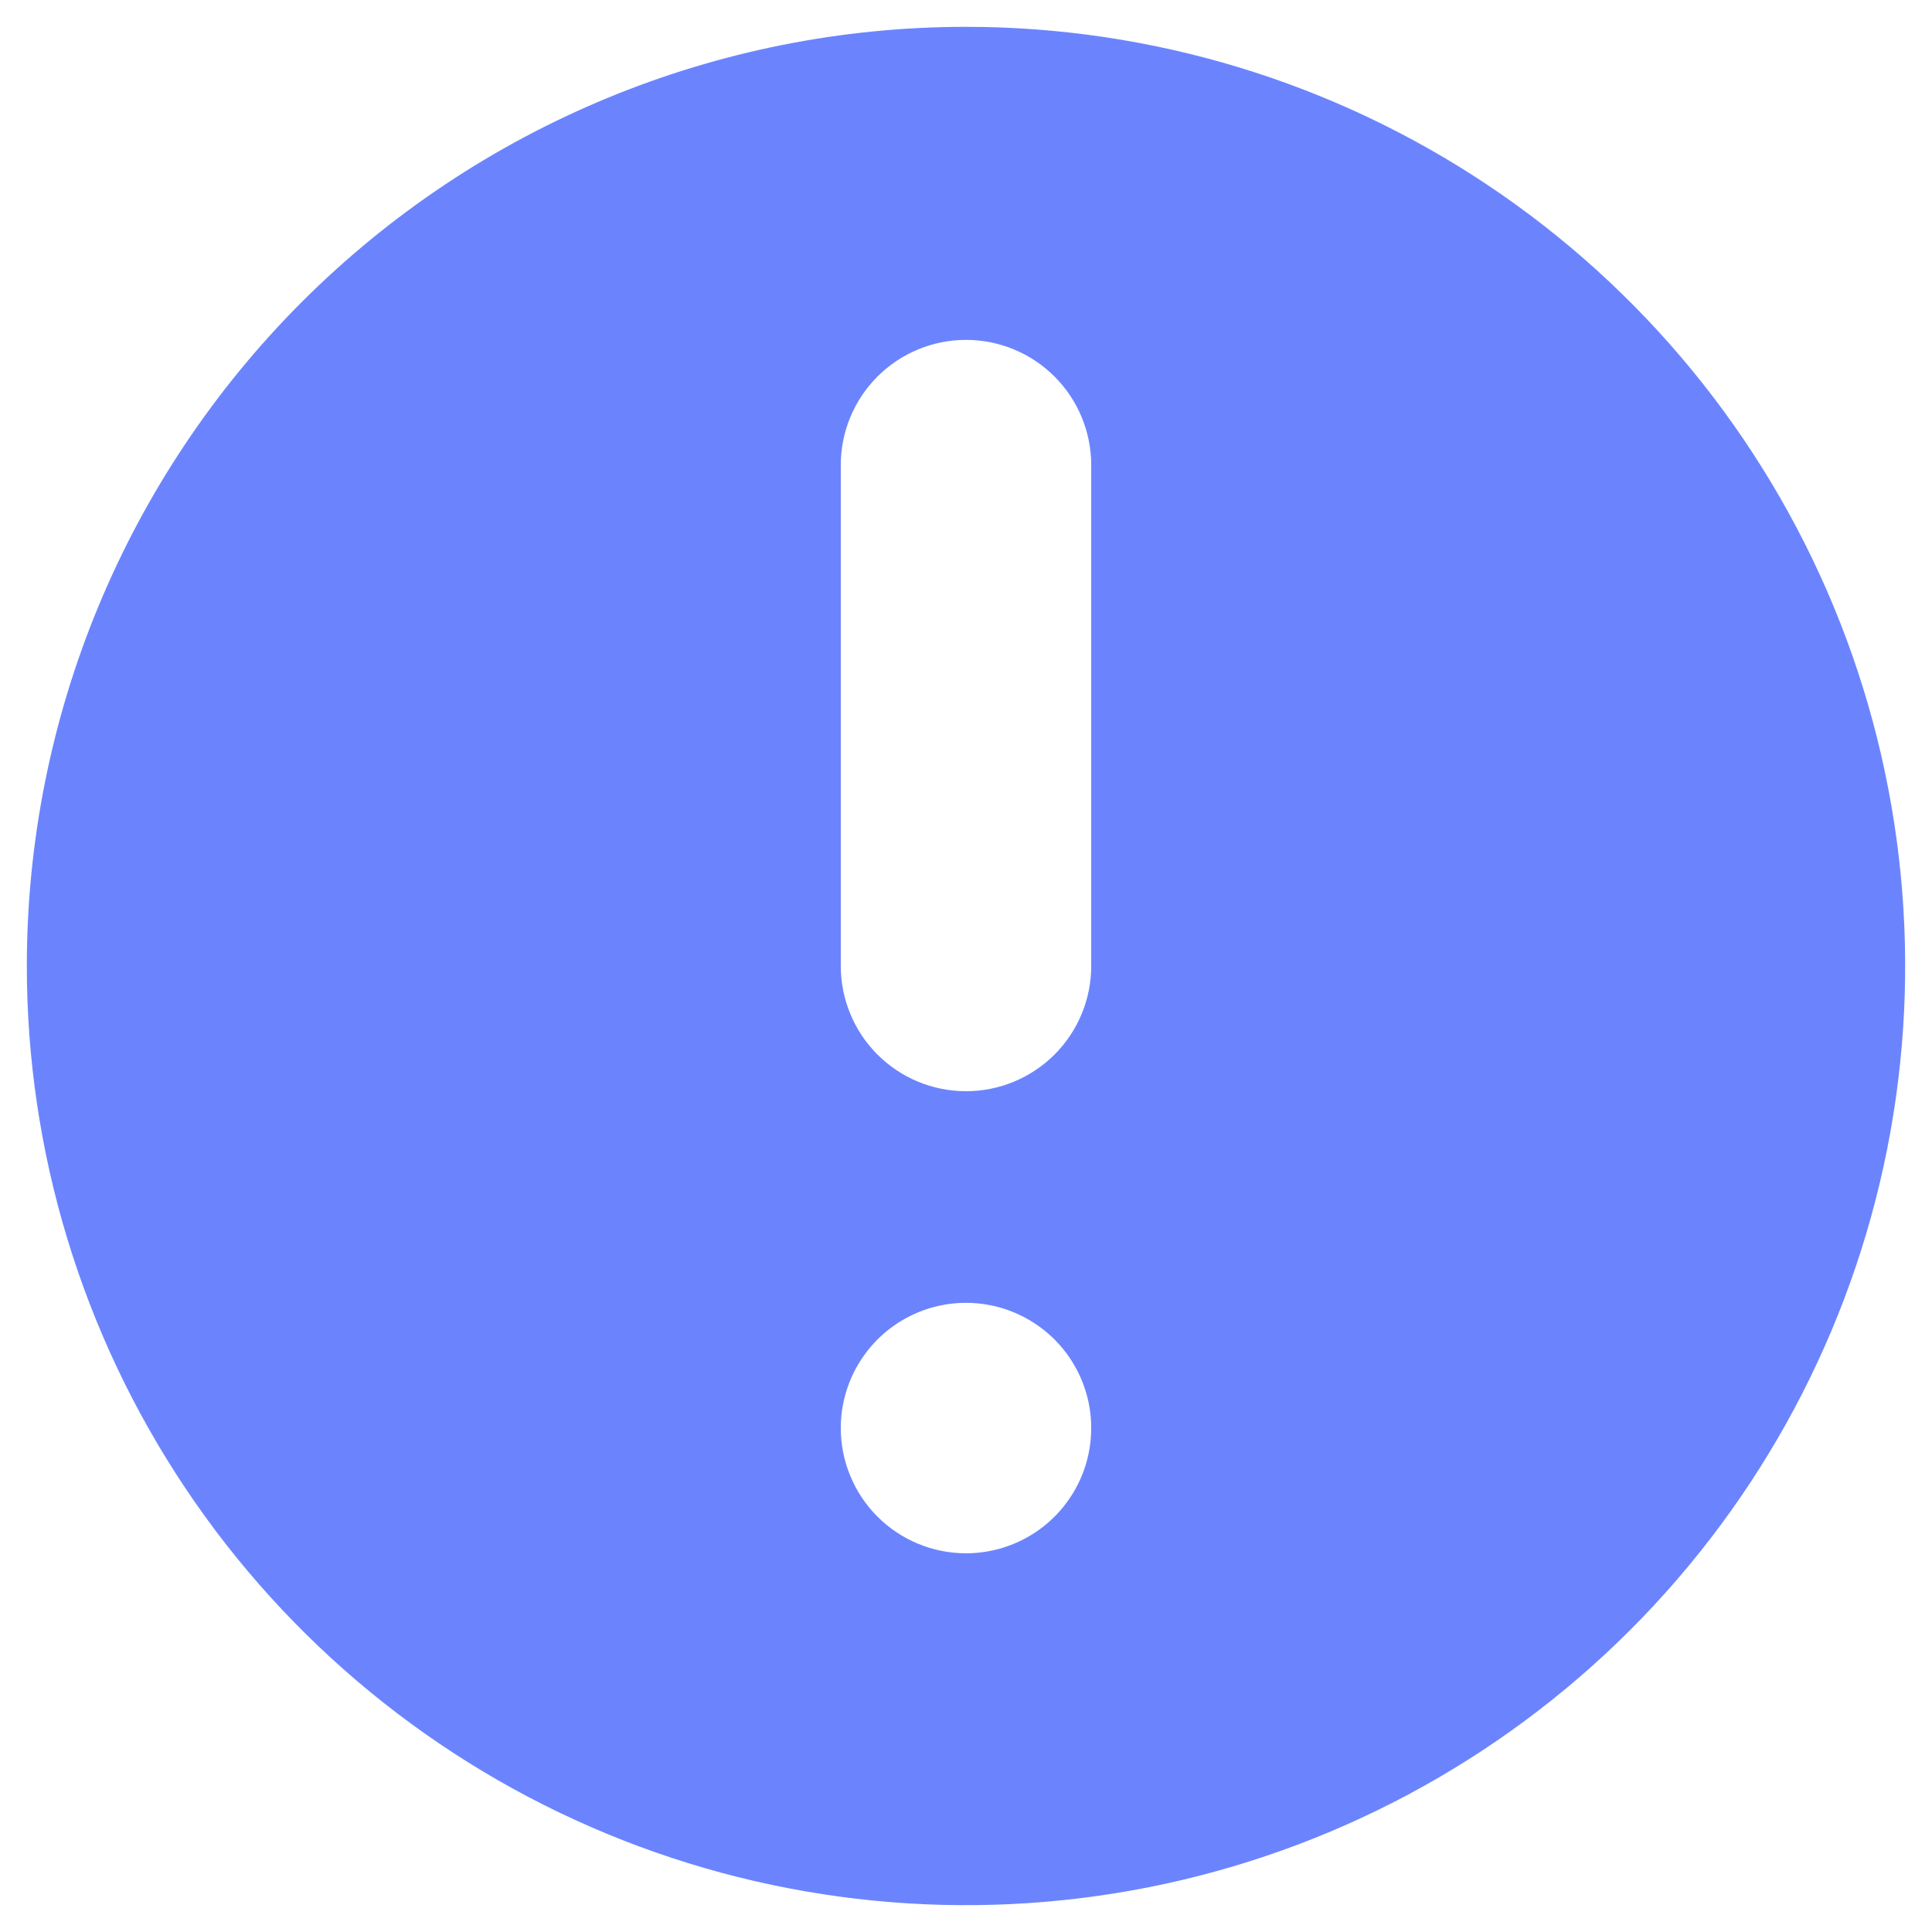 <svg width="54" height="54" viewBox="0 0 54 54" fill="none" xmlns="http://www.w3.org/2000/svg">
<path d="M27 0.75C32.192 0.75 37.267 2.29 41.584 5.174C45.901 8.058 49.265 12.158 51.252 16.954C53.239 21.751 53.758 27.029 52.746 32.121C51.733 37.213 49.233 41.89 45.562 45.562C41.89 49.233 37.213 51.733 32.121 52.746C27.029 53.758 21.751 53.239 16.955 51.252C12.158 49.265 8.058 45.901 5.174 41.584C2.29 37.267 0.75 32.192 0.75 27C0.75 20.038 3.516 13.361 8.438 8.438C13.361 3.516 20.038 0.75 27 0.75ZM27 43.415C27.692 43.415 28.369 43.21 28.945 42.825C29.52 42.441 29.969 41.894 30.234 41.254C30.498 40.615 30.568 39.911 30.433 39.232C30.298 38.553 29.964 37.93 29.475 37.44C28.985 36.951 28.362 36.617 27.683 36.482C27.004 36.347 26.3 36.416 25.661 36.681C25.021 36.946 24.474 37.395 24.09 37.971C23.705 38.546 23.5 39.223 23.5 39.915C23.5 40.843 23.869 41.733 24.525 42.39C25.181 43.046 26.072 43.415 27 43.415ZM23.5 27C23.5 27.928 23.869 28.819 24.525 29.475C25.181 30.131 26.072 30.5 27 30.5C27.928 30.5 28.819 30.131 29.475 29.475C30.131 28.819 30.5 27.928 30.5 27V13C30.5 12.072 30.131 11.181 29.475 10.525C28.819 9.869 27.928 9.5 27 9.5C26.072 9.5 25.181 9.869 24.525 10.525C23.869 11.181 23.5 12.072 23.5 13V27Z" fill="#6B84FE"/>
</svg>
